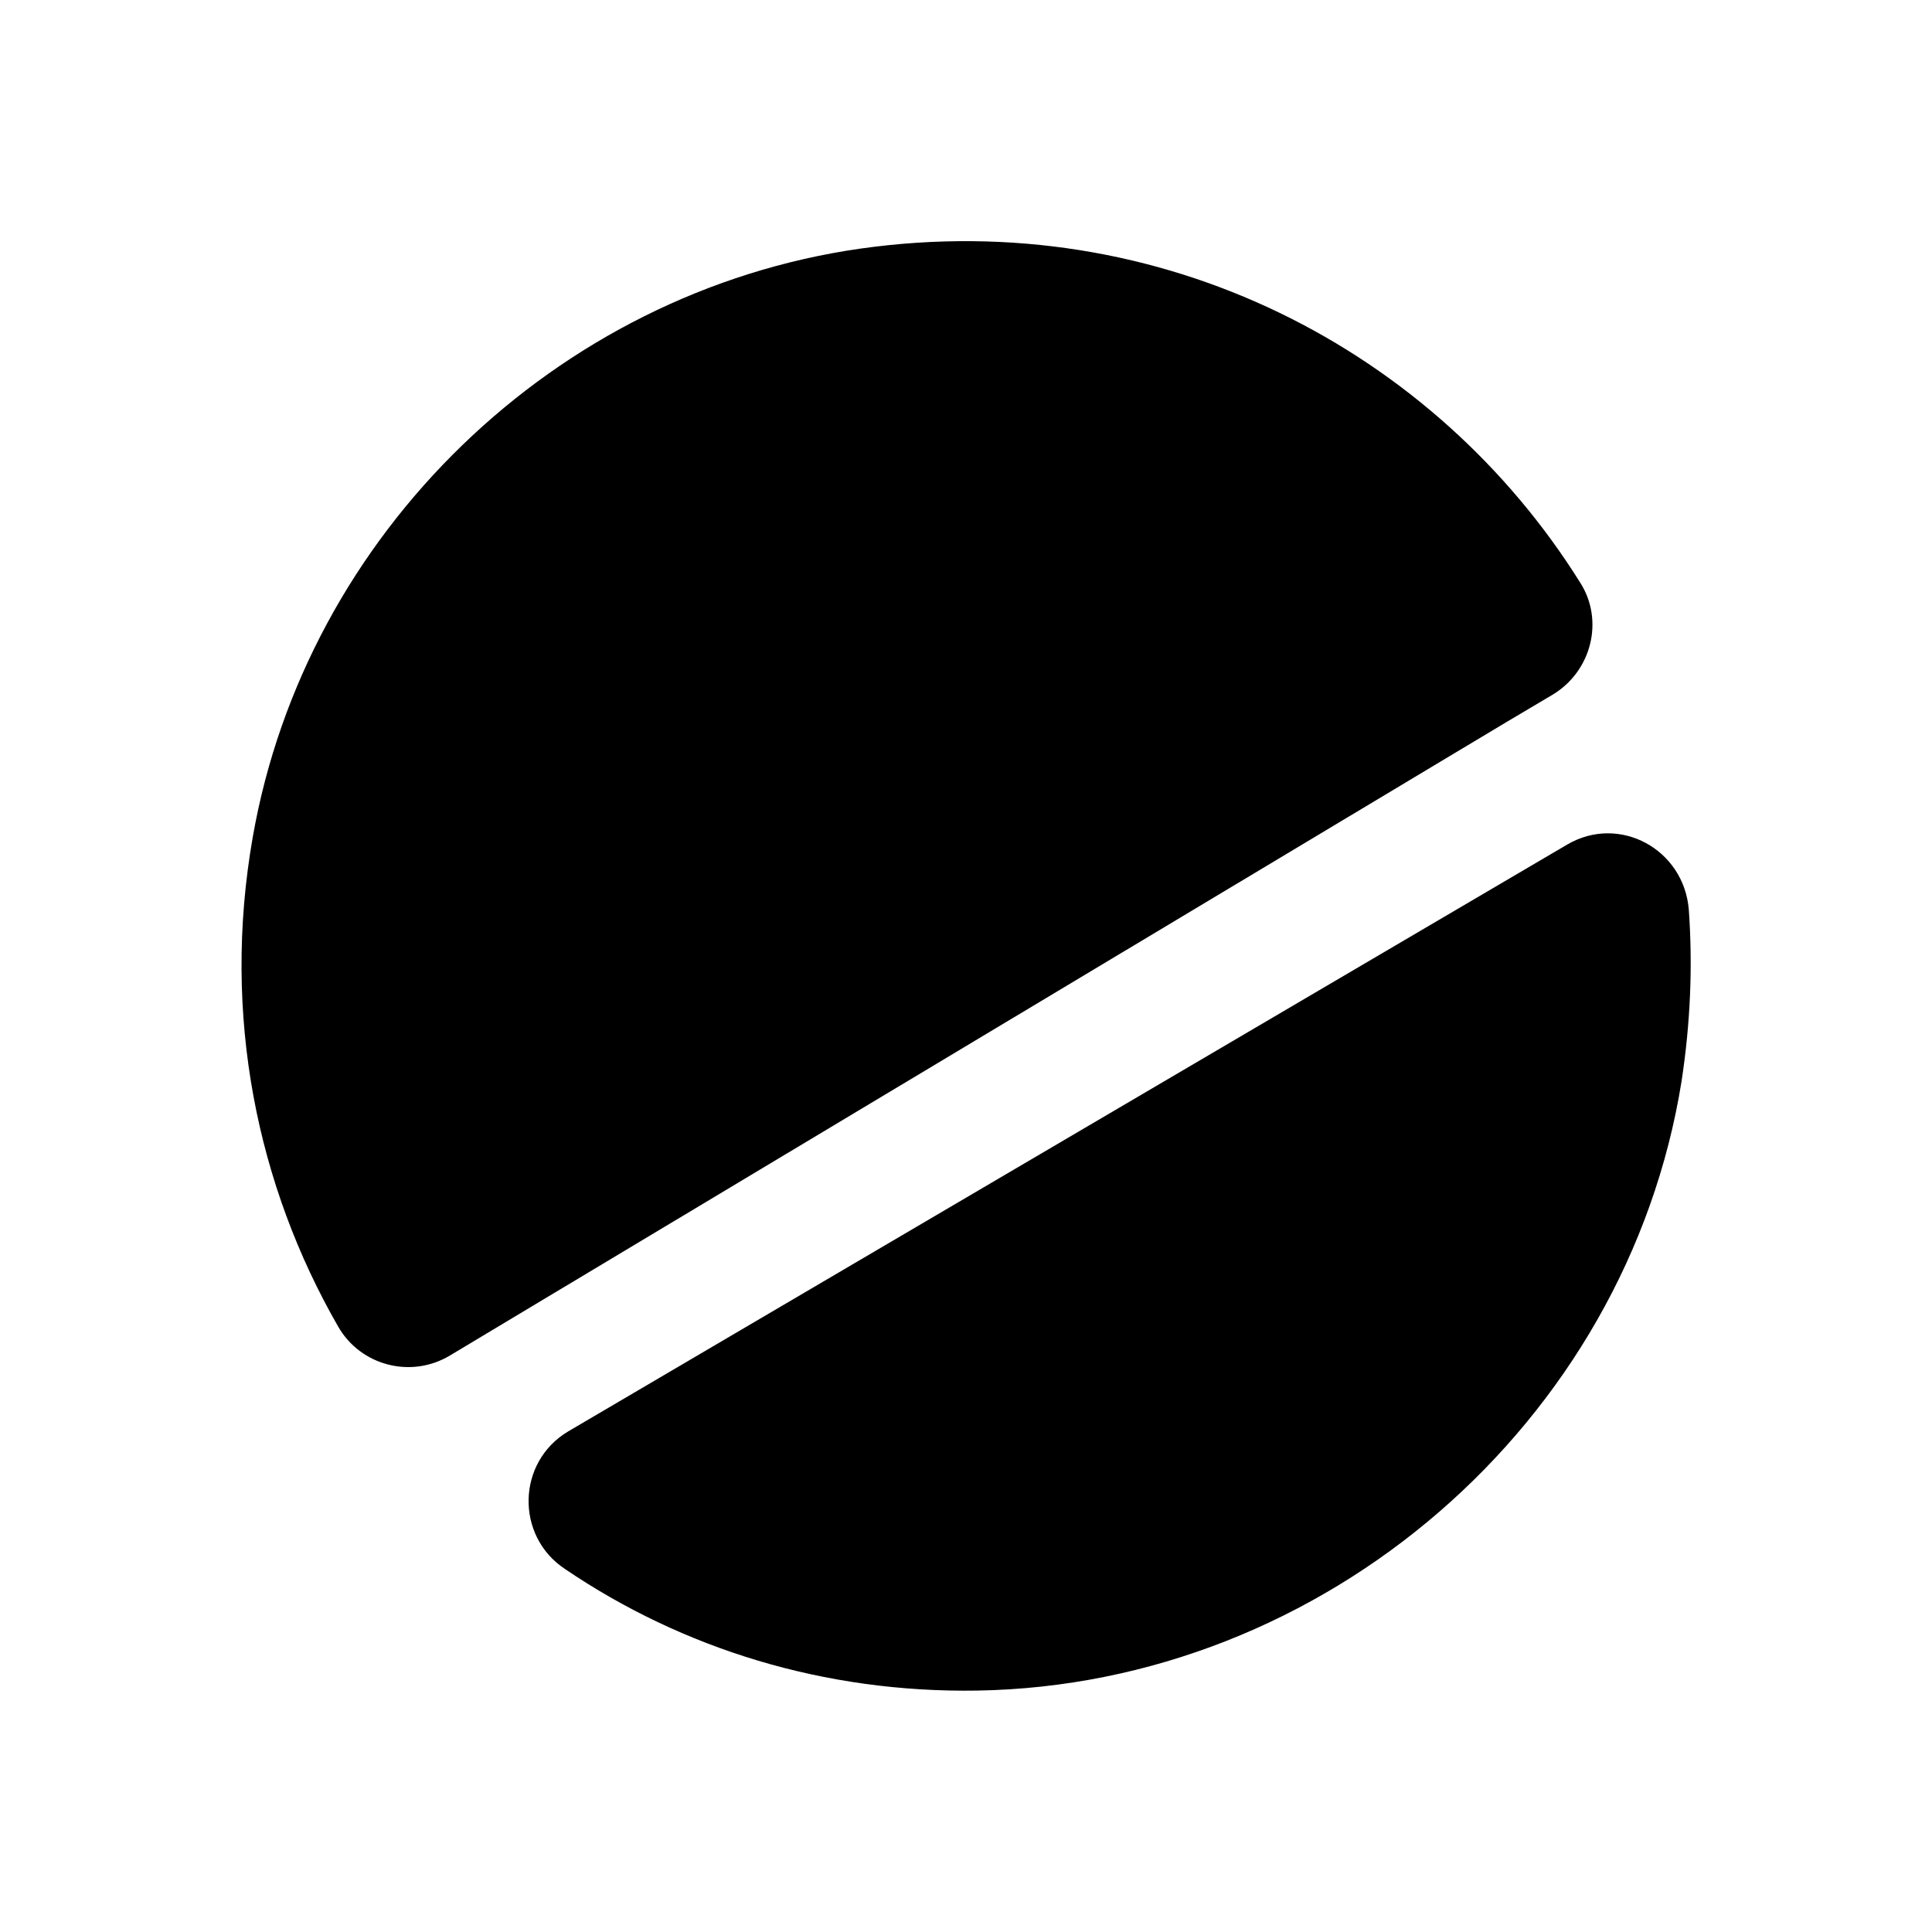 <svg viewBox="0 0 24 24" fill="none">
<path d="M19.63 7.238C19.93 7.708 19.77 8.338 19.29 8.628L18.7 8.978L5.59 16.838C5.11 17.128 4.48 16.968 4.2 16.478C3.2 14.738 2.75 12.618 3.14 10.398C3.8 6.628 6.9 3.628 10.69 3.088C14.44 2.558 17.83 4.358 19.63 7.238Z" fill="currentColor"></path>
<path d="M20.889 13.431C20.209 17.681 16.449 20.931 12.139 21.001C10.239 21.031 8.479 20.481 7.019 19.491C6.399 19.081 6.419 18.161 7.059 17.781L19.469 10.491C20.119 10.111 20.919 10.551 20.979 11.301C21.029 12.001 20.999 12.711 20.889 13.431Z" fill="currentColor"></path>
</svg>
